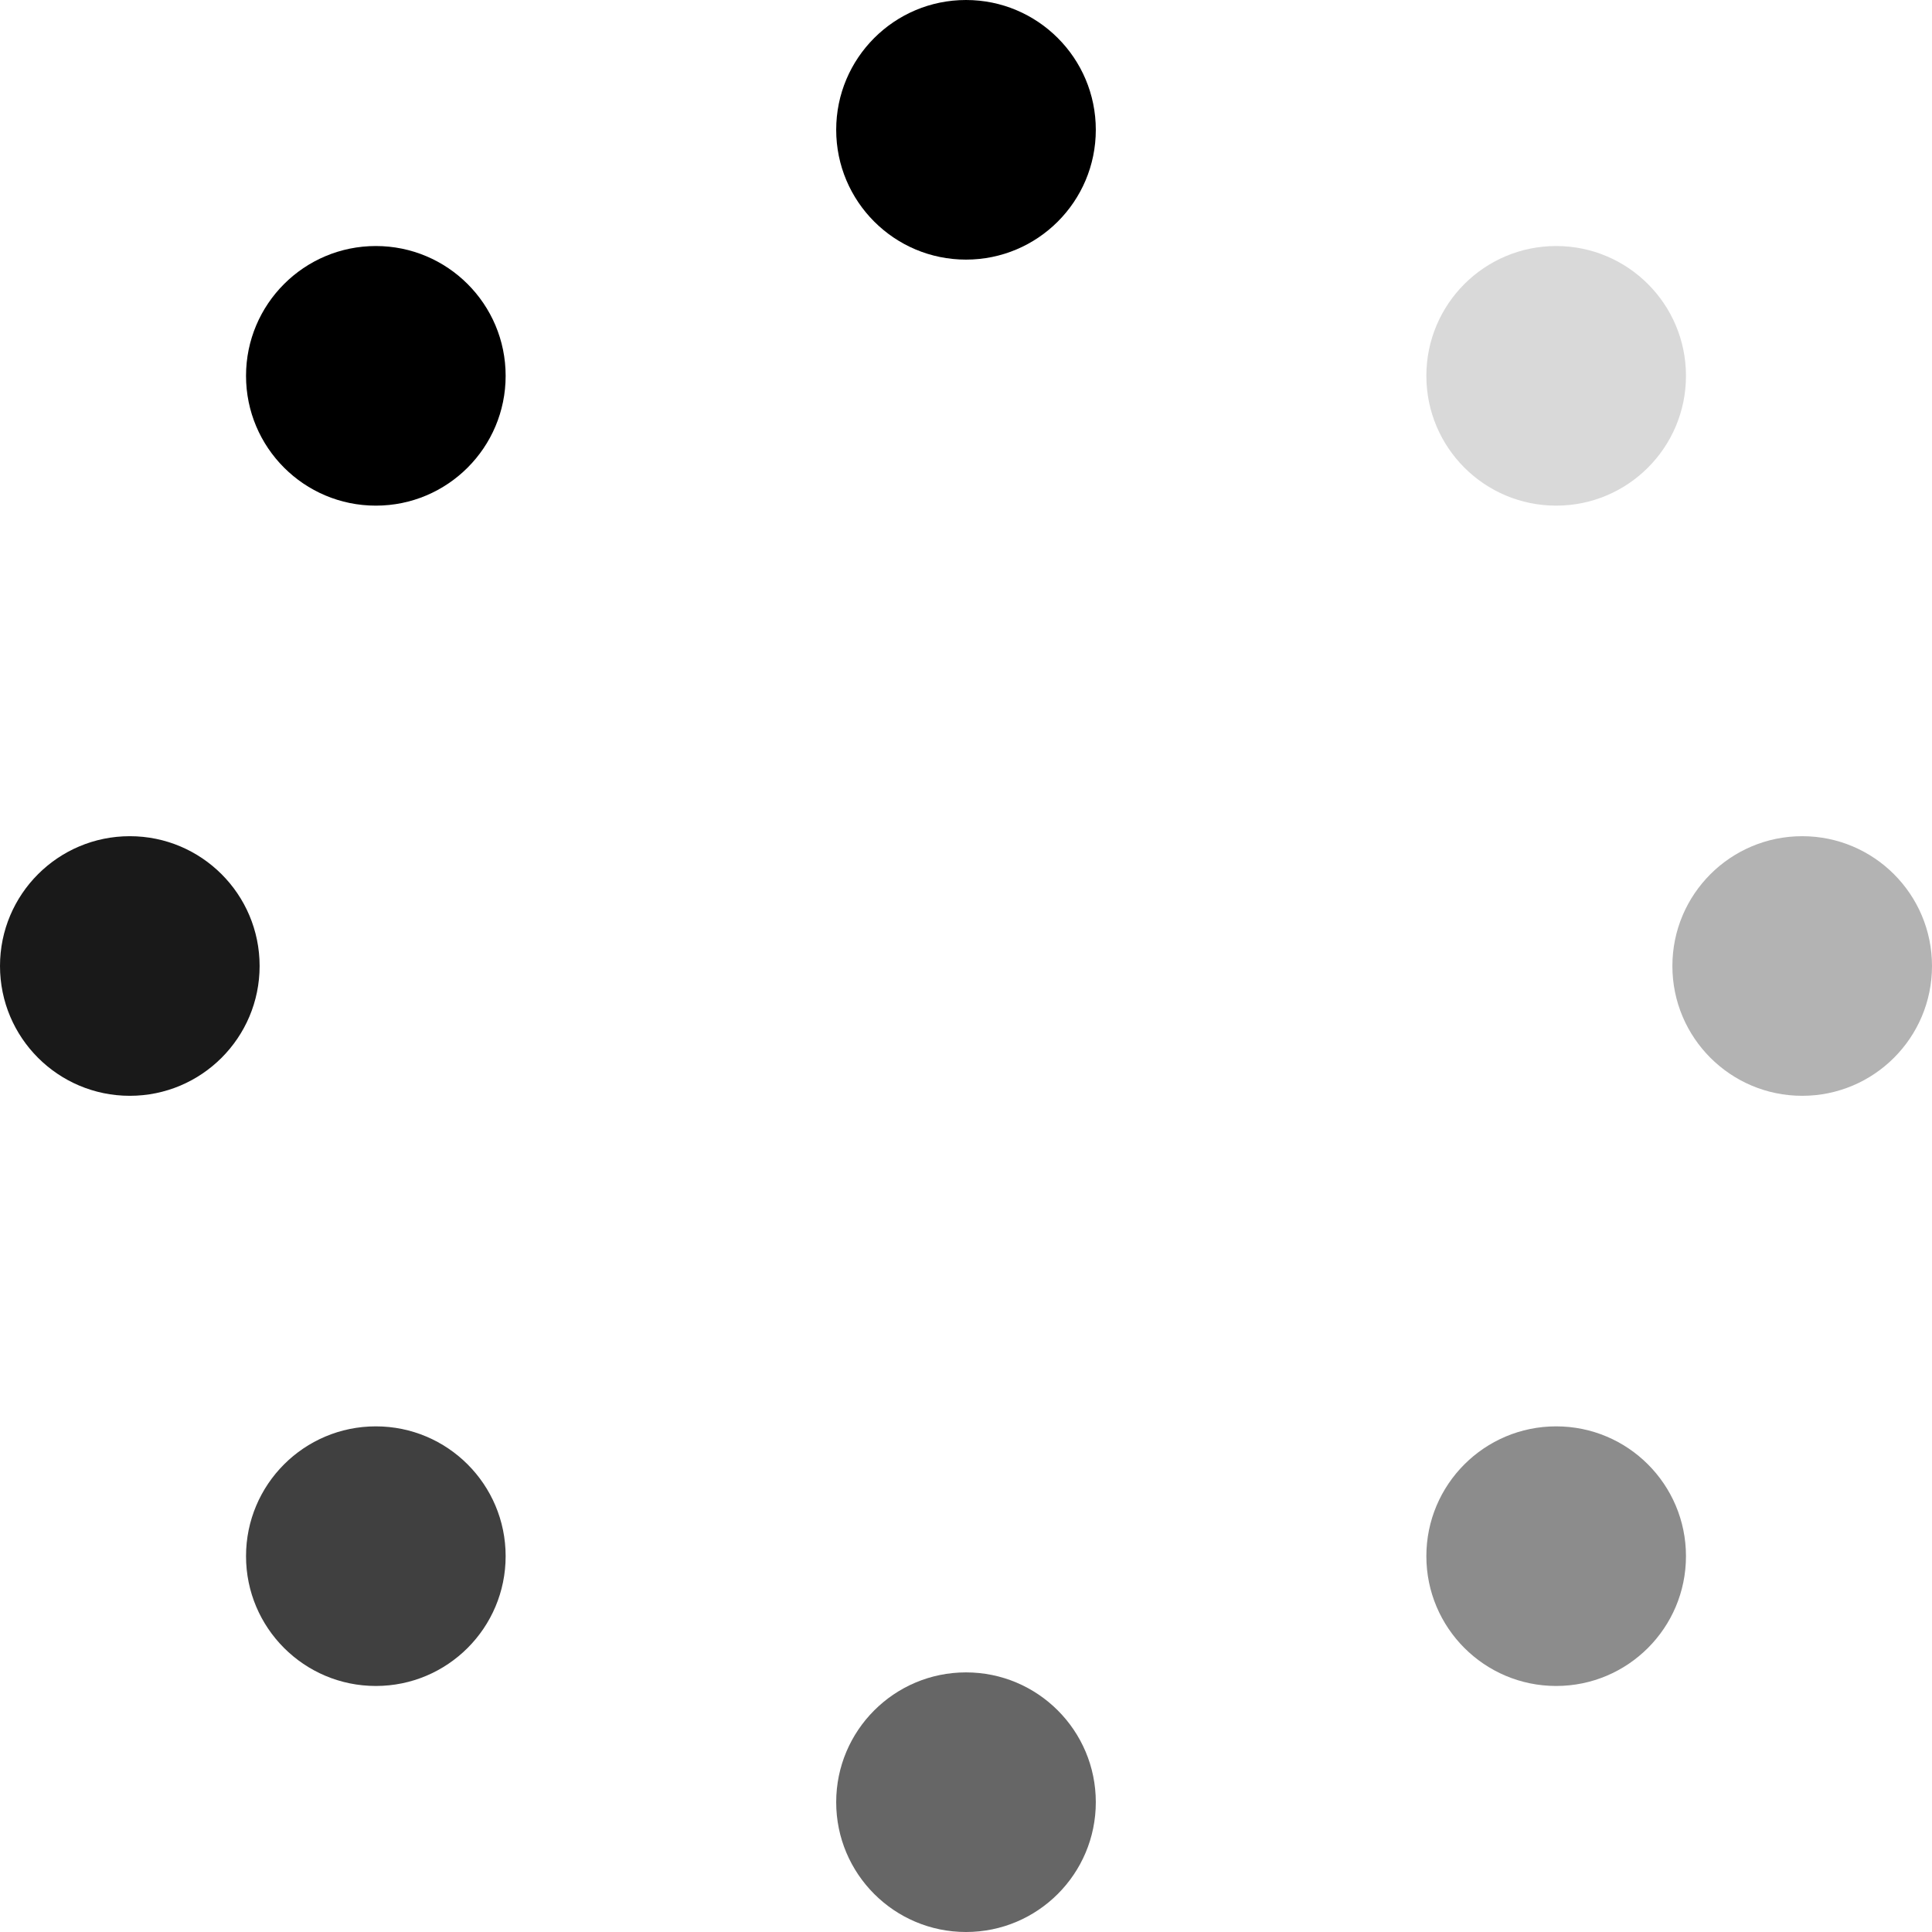 <svg xmlns="http://www.w3.org/2000/svg" viewBox="0 0 128 128"><circle cx="64" cy="8.6" r="8.6"/><circle cx="64" cy="119.4" r="8.6" style="opacity:.6"/><circle cx="8.6" cy="64" r="8.6" style="opacity:.9"/><circle cx="119.4" cy="64" r="8.6" style="opacity:.3"/><circle cx="24.9" cy="24.9" r="8.6"/><circle cx="103.1" cy="103.1" r="8.6" style="opacity:.45"/><circle cx="24.9" cy="103.1" r="8.6" style="opacity:.75"/><circle cx="103.1" cy="24.9" r="8.6" style="opacity:.15"/></svg>